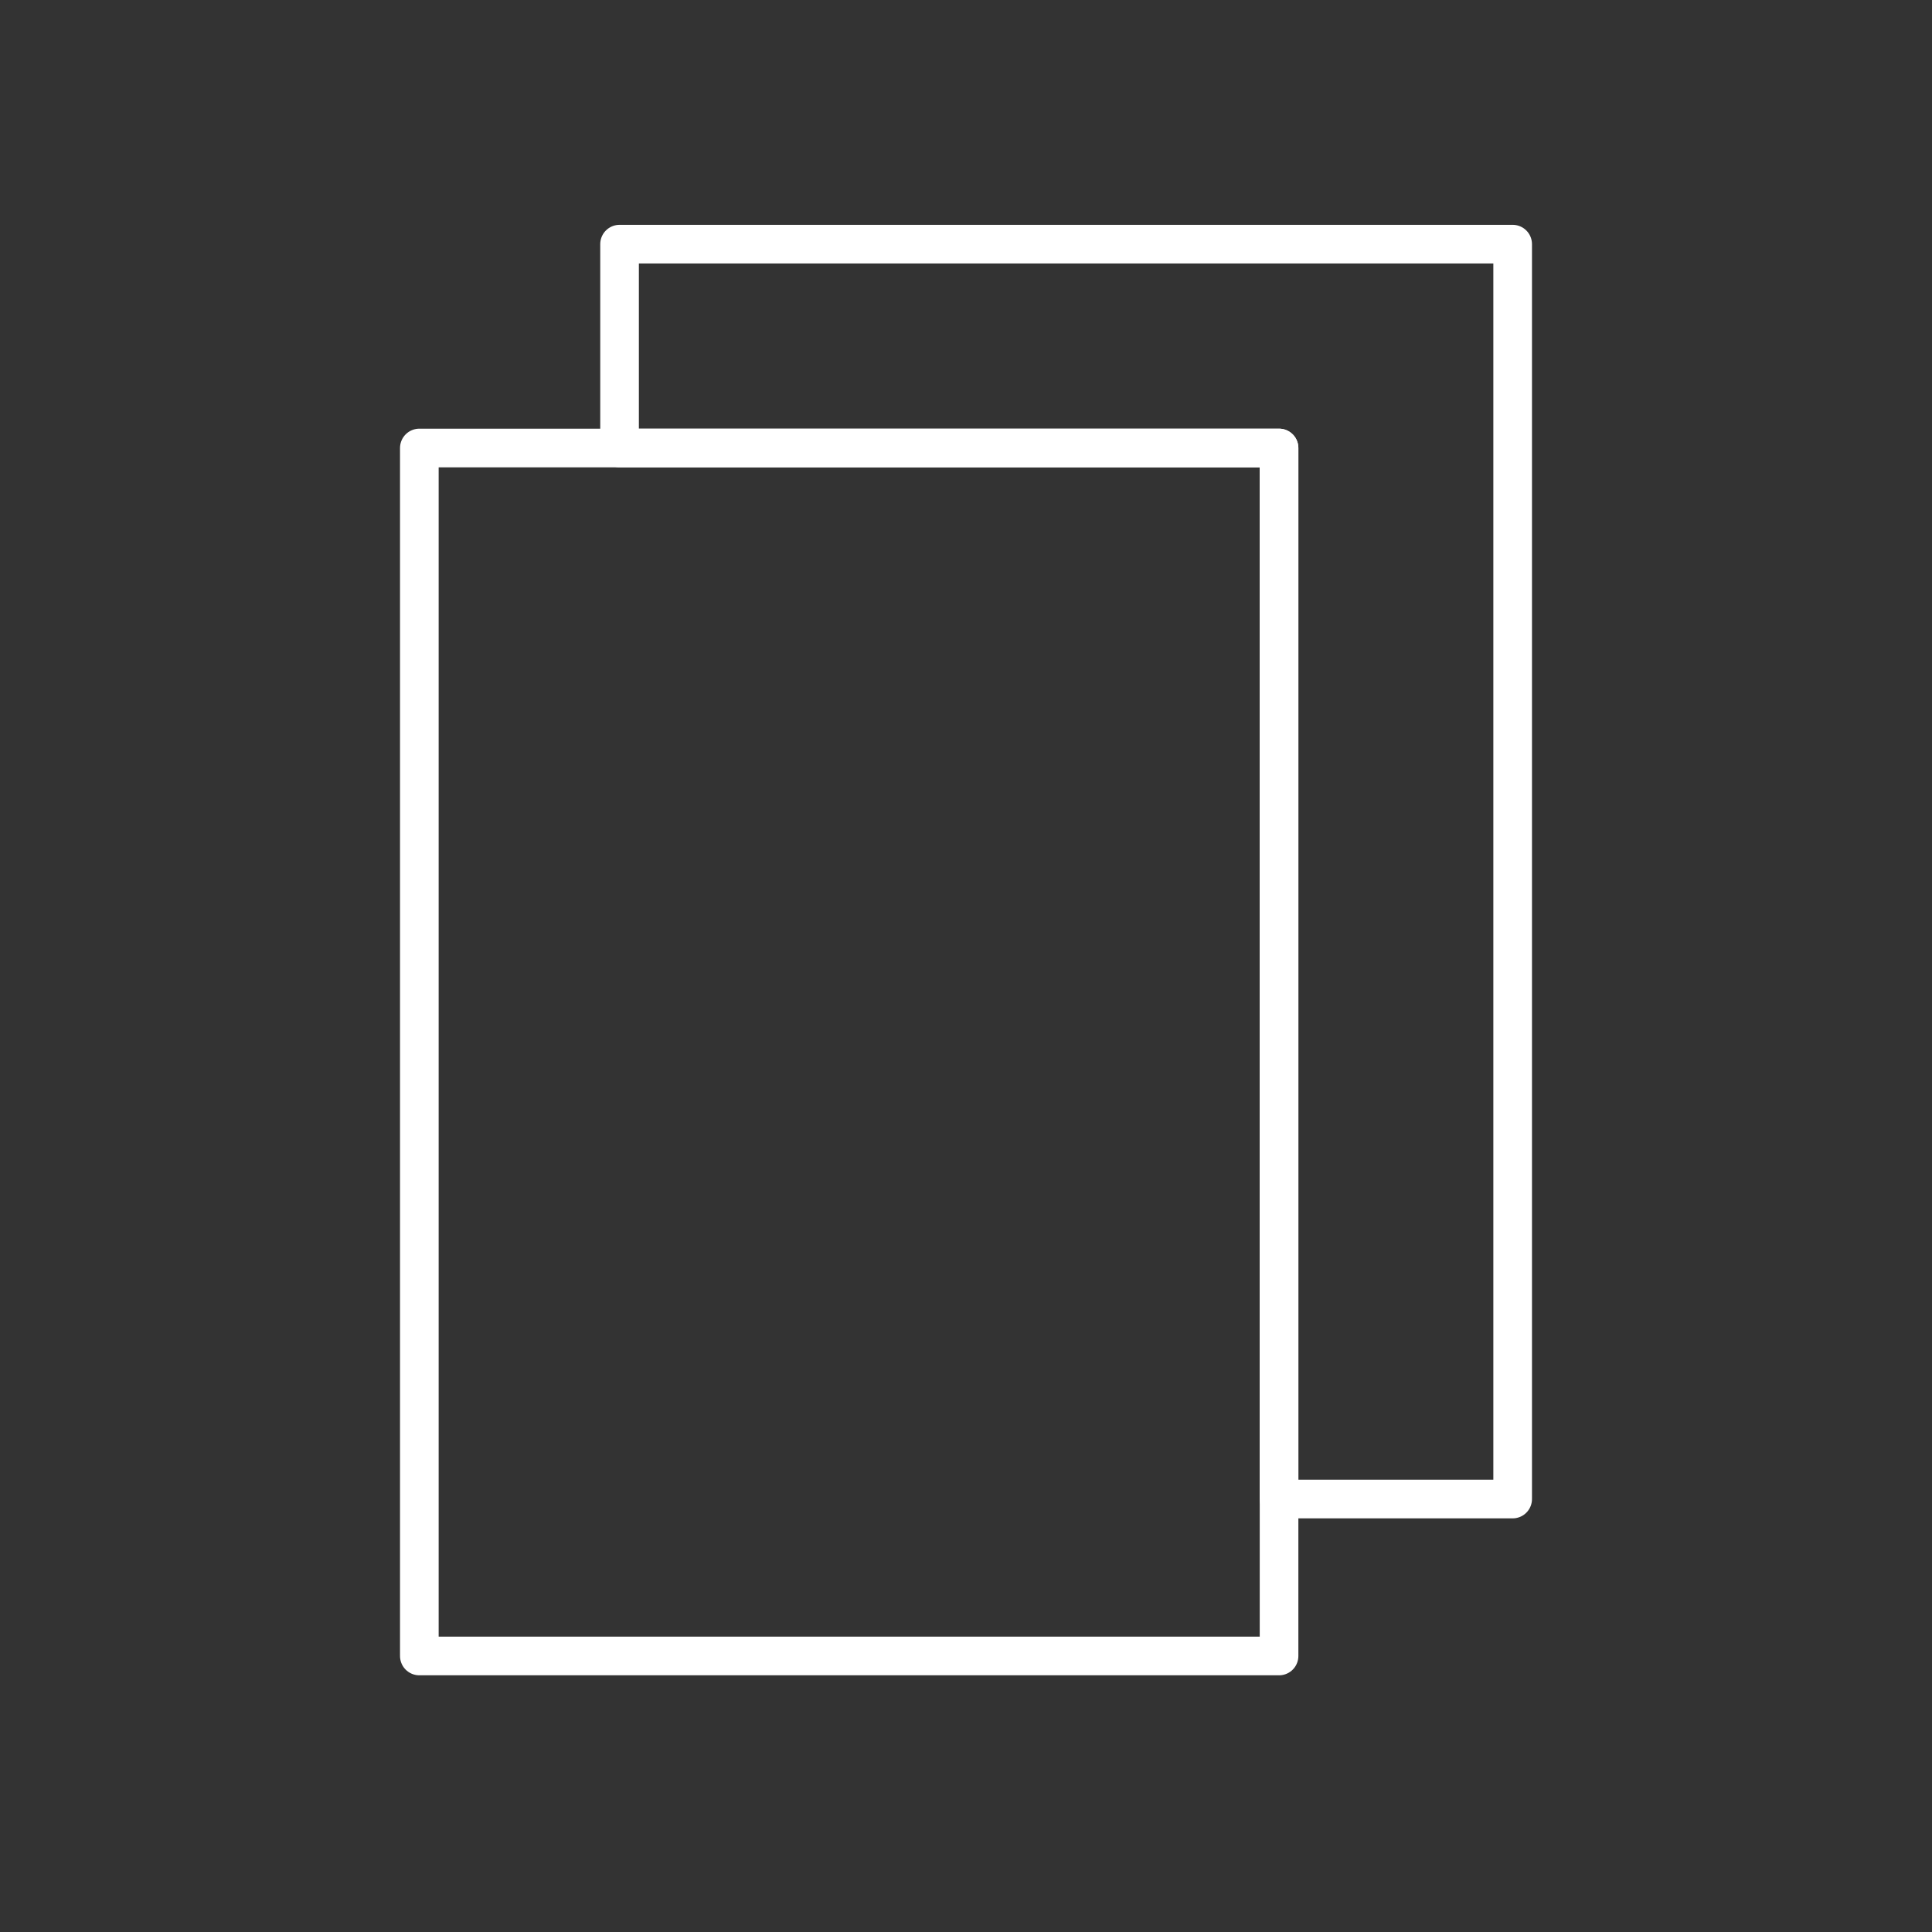 <?xml version="1.0" encoding="UTF-8"?><svg id="Icon_Set_Artwork" xmlns="http://www.w3.org/2000/svg" viewBox="0 0 600 600"><rect x="0" y="0" width="600" height="600" fill="#333333" stroke="none"/><defs><style>.cls-1{stroke-linecap:round;}.cls-1,.cls-2{fill:none;stroke:#fff;stroke-linejoin:round;stroke-width:12px;}</style></defs><polygon class="cls-1" points="469.77 75.82 192.41 75.82 192.41 139.13 397.22 139.13 397.22 465.54 469.77 465.54 469.77 75.82"/><polygon class="cls-2" points="200.06 139.13 130.23 139.13 130.23 514.28 397.22 514.28 397.22 453.34 397.22 139.13 200.06 139.13"/></svg>